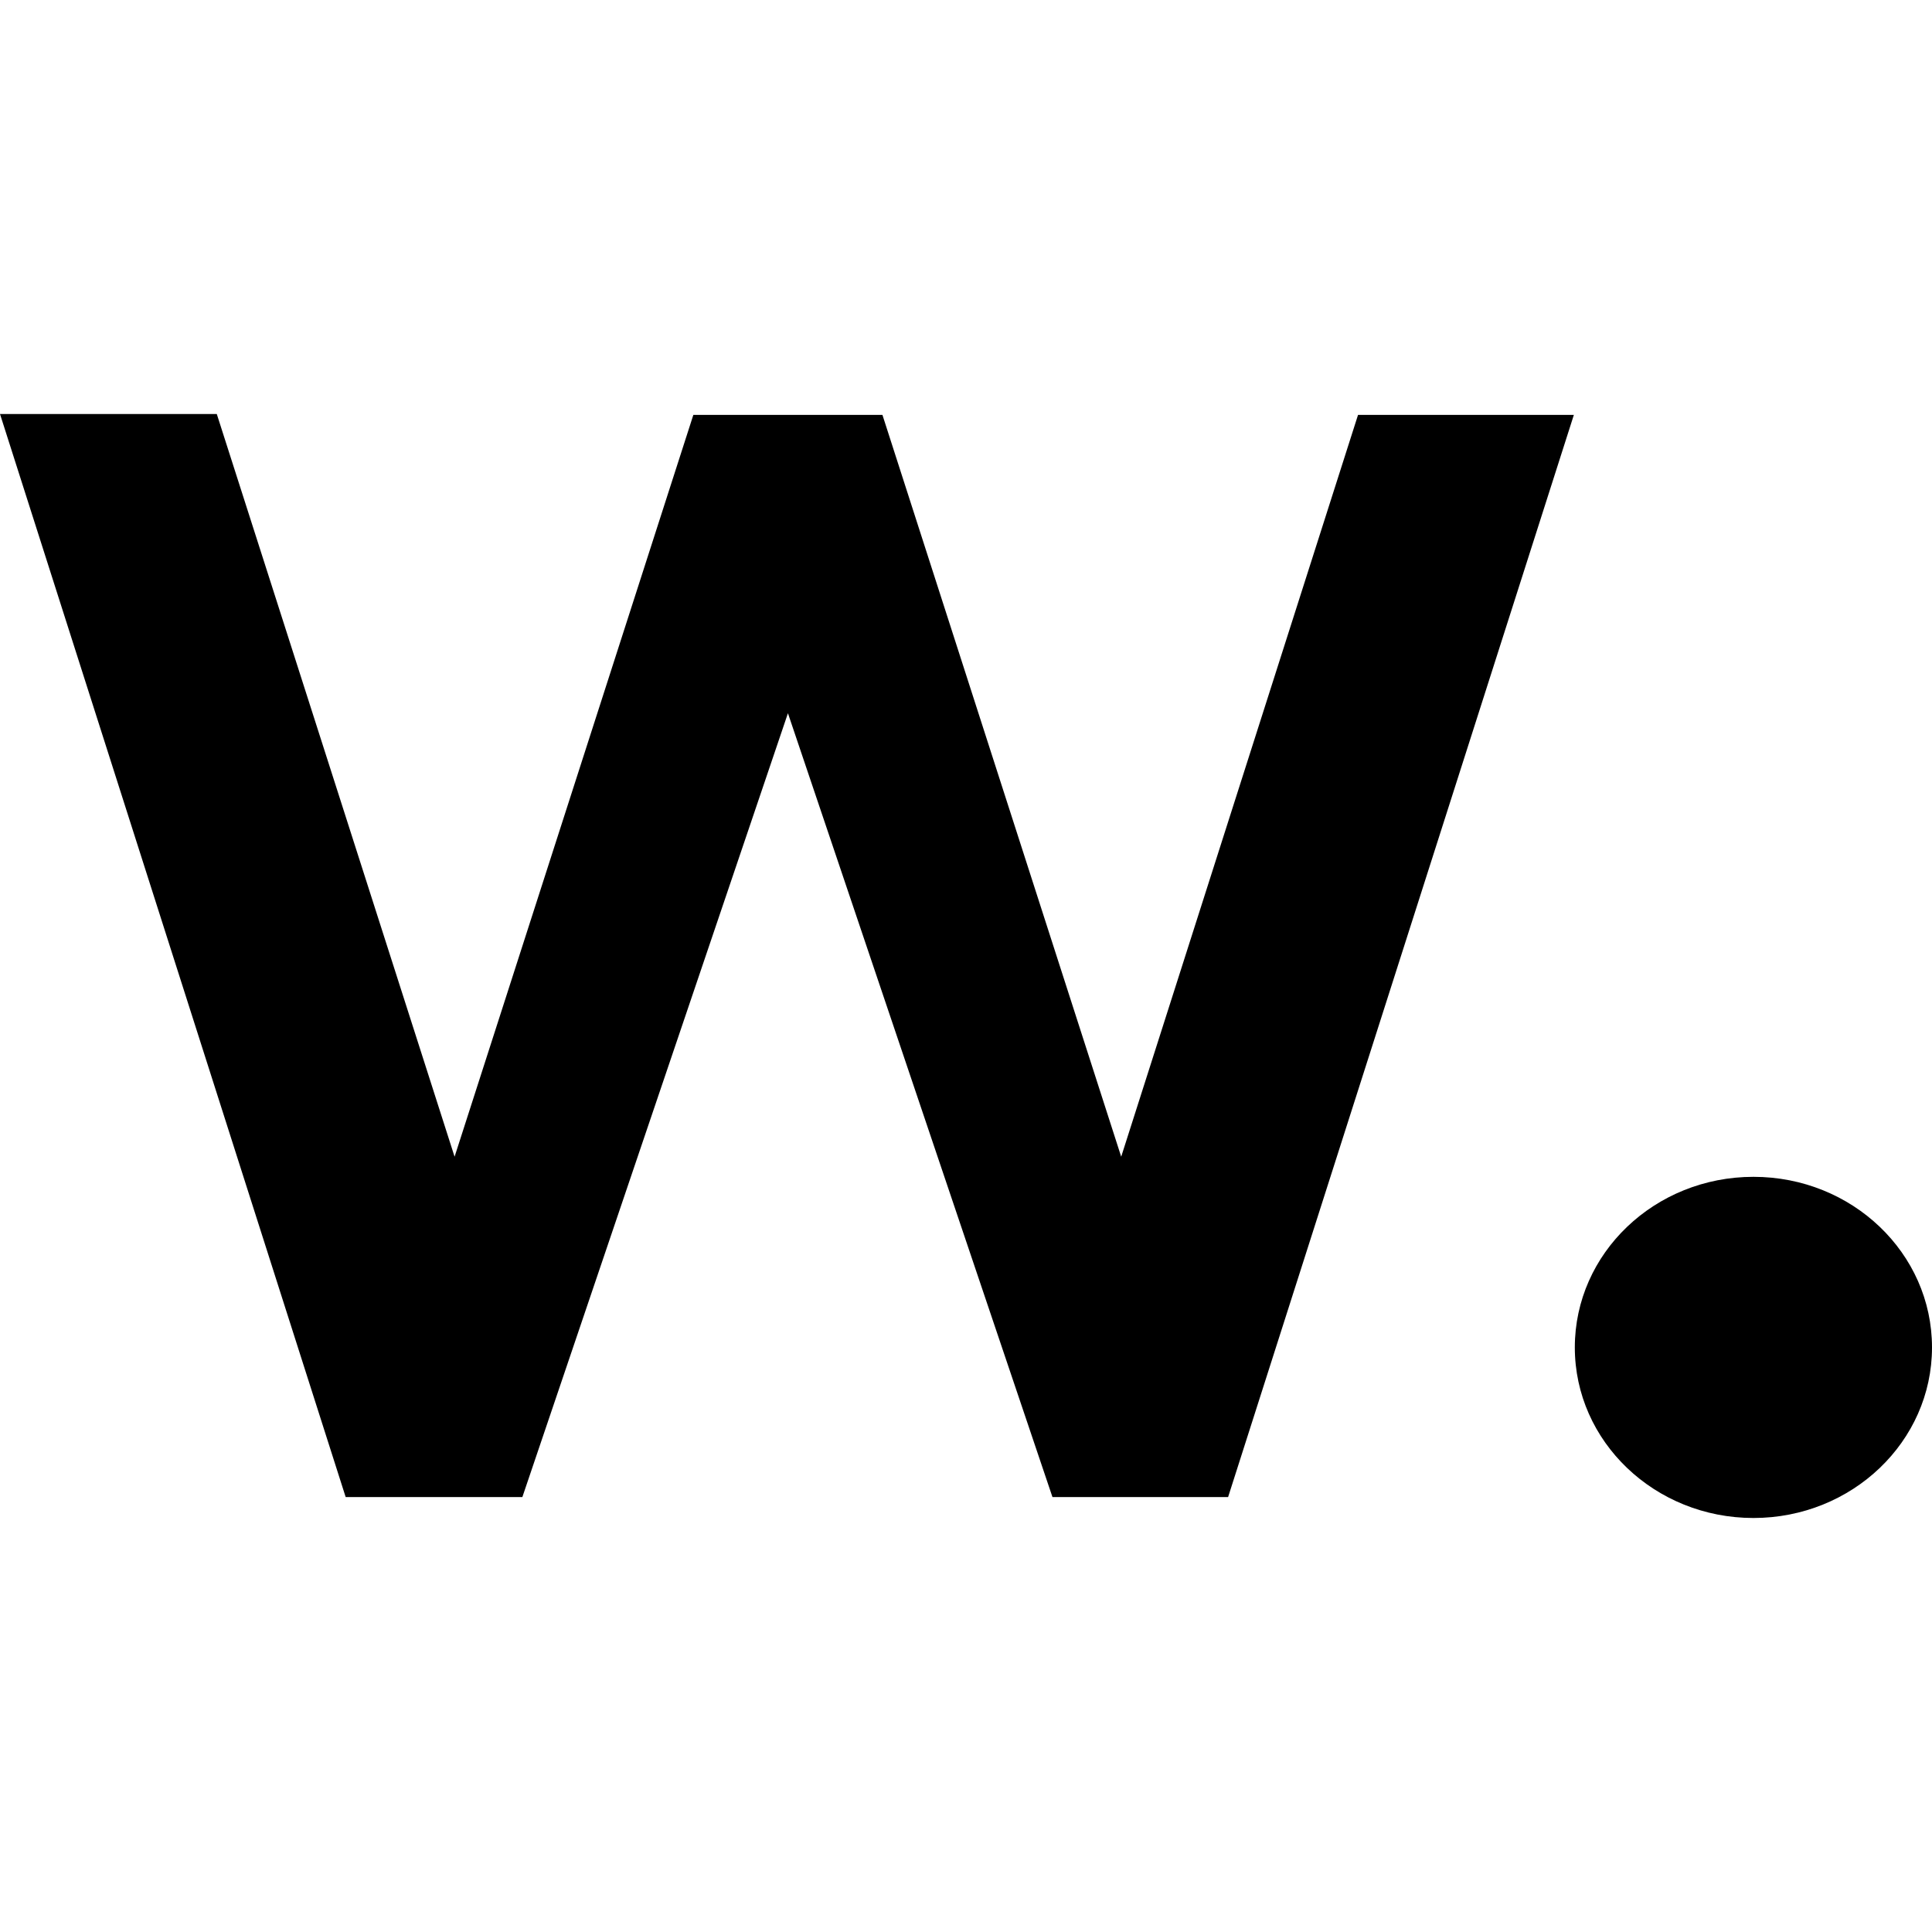 <svg role="img" viewBox="0 0 24 24" xmlns="http://www.w3.org/2000/svg"><title>Wazuh</title><path d="M19.563 16.738c0-1.17.993-2.119 2.219-2.119S24 15.568 24 16.738s-.993 2.119-2.218 2.119-2.219-.949-2.219-2.119M16.87 5.154h2.681l-4.295 13.443h-2.182L9.788 8.86l-3.299 9.737H4.294L0 5.143h2.693l2.954 9.226 2.966-9.215h2.349l2.966 9.215z"/></svg>